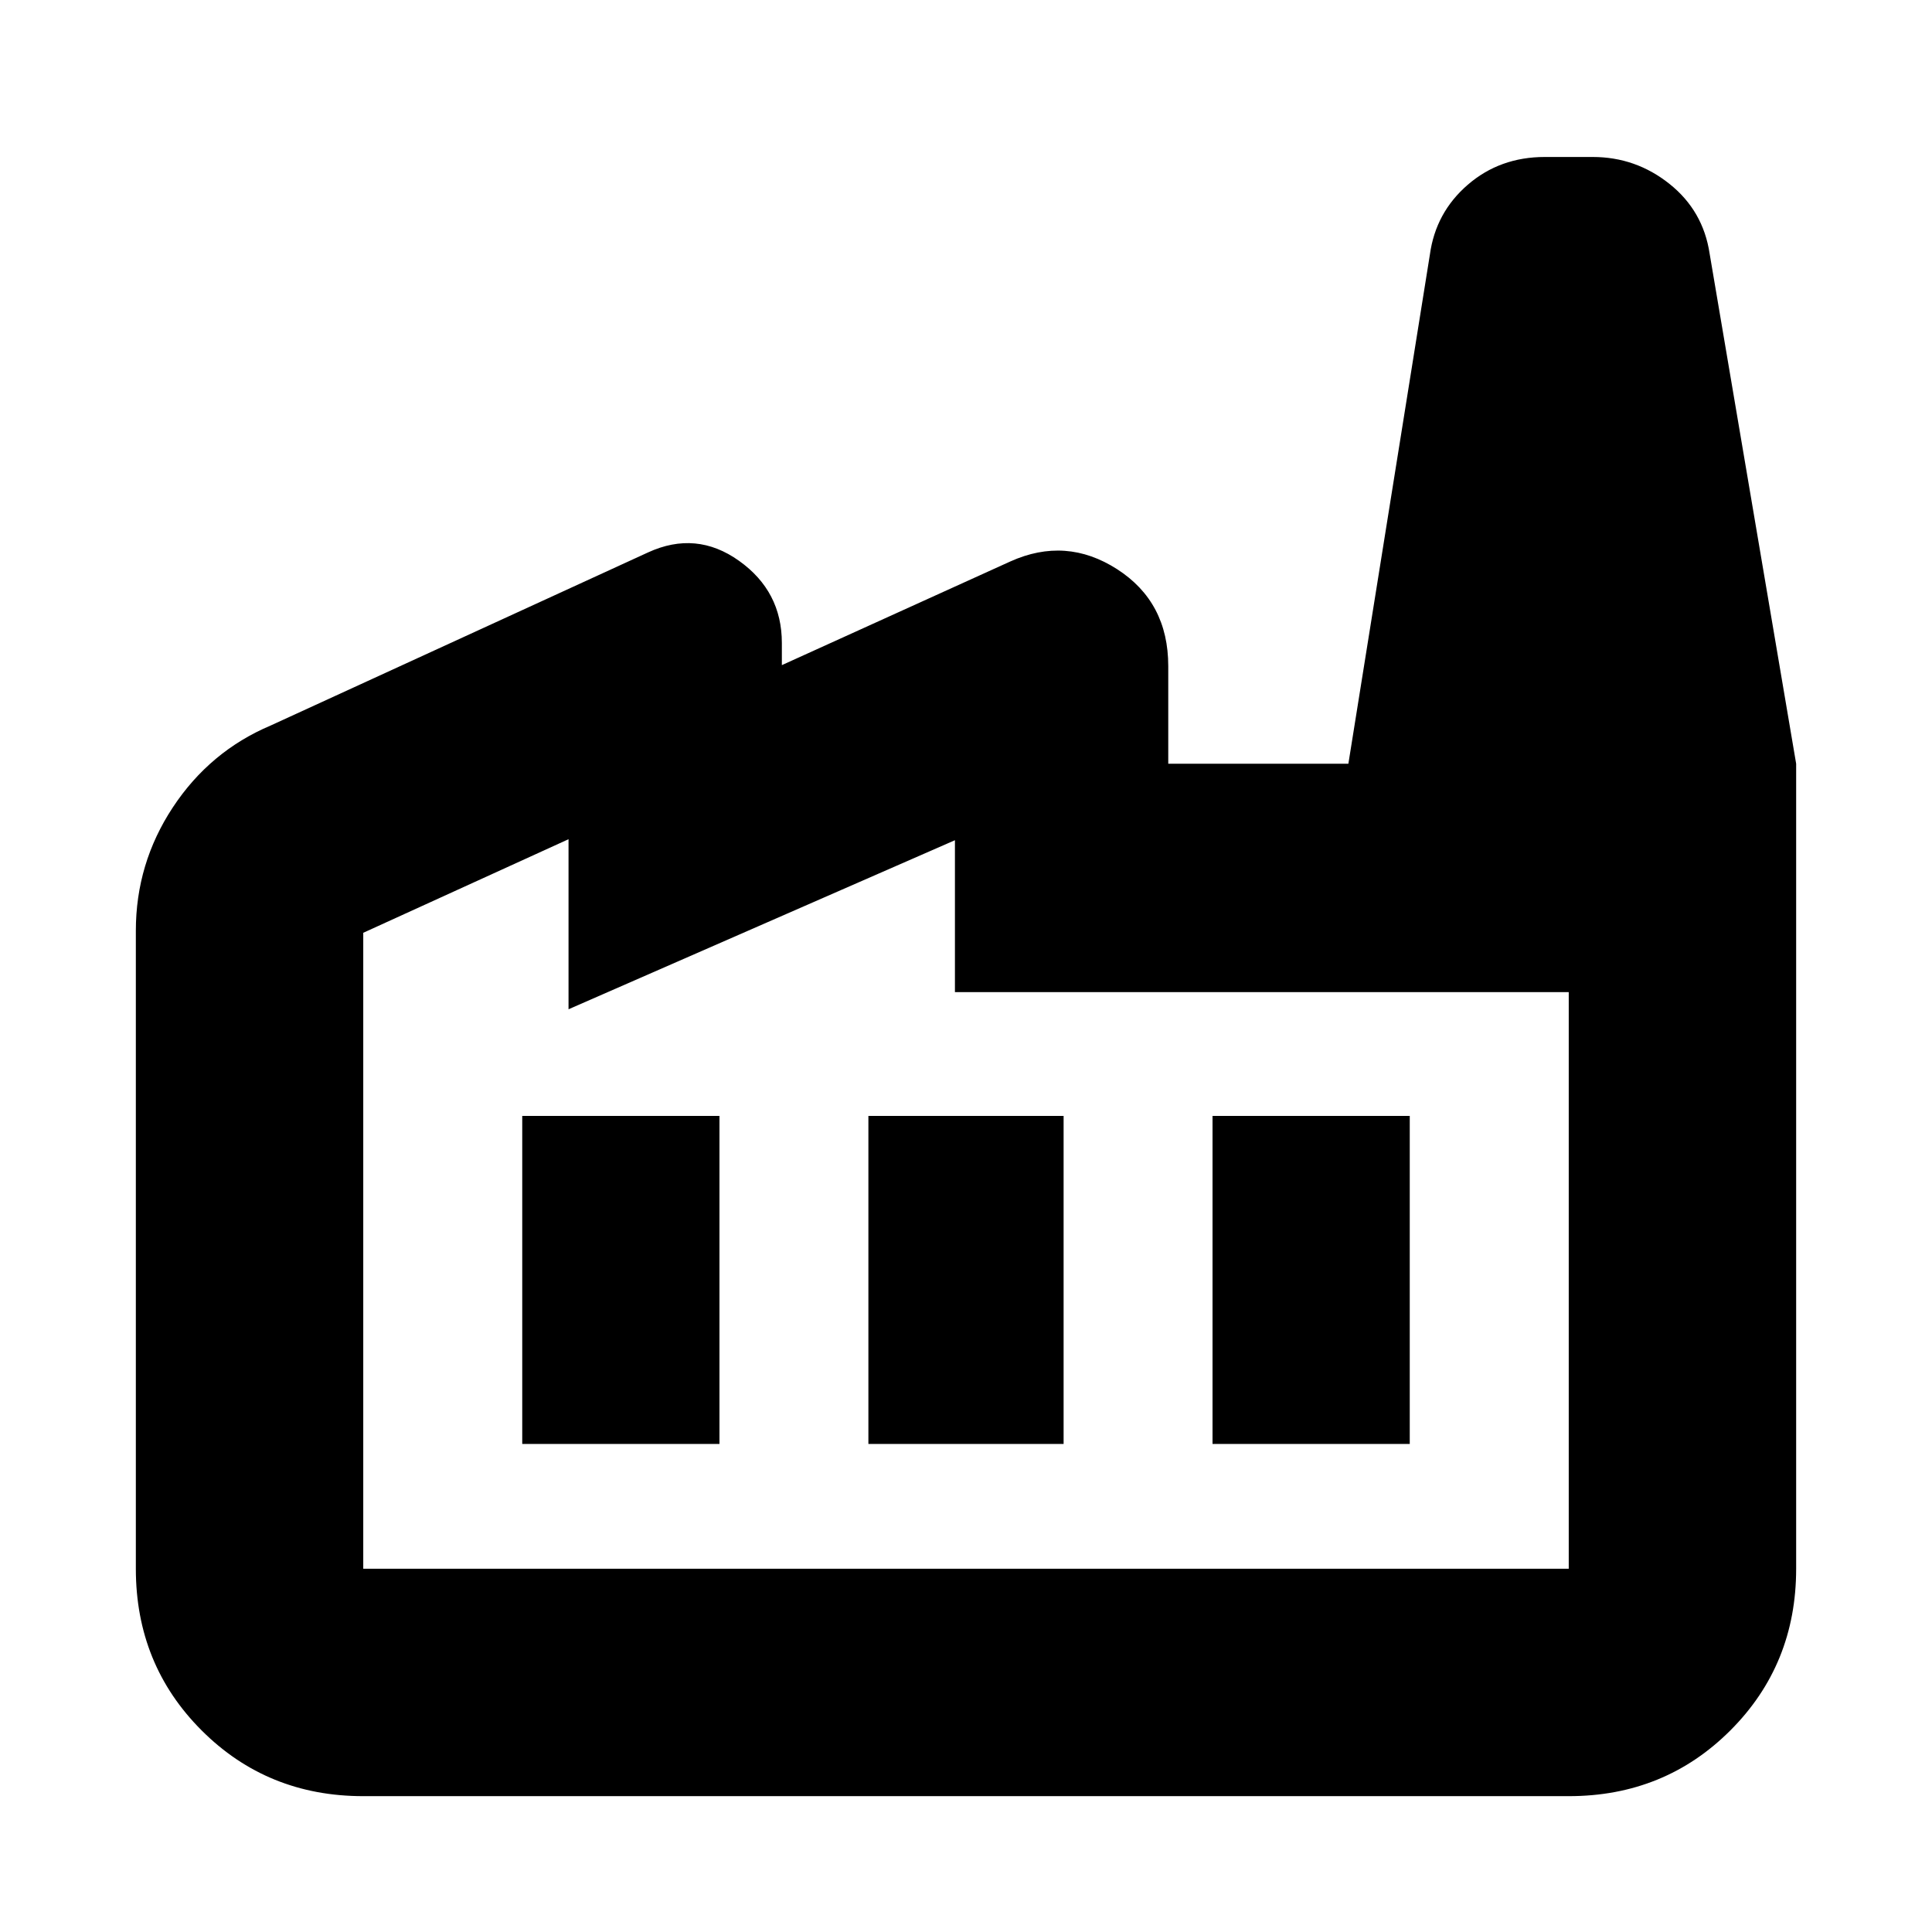 <svg xmlns="http://www.w3.org/2000/svg" height="20" viewBox="0 -960 960 960" width="20"><path d="M180.5-67.5q-47.64 0-80.32-32.68Q67.5-132.86 67.5-180.5v-317q0-33.46 18.39-61.34 18.4-27.88 48.61-40.66l187.5-86q23.96-11 45.23 4.17 21.27 15.16 21.27 40.83v11L502-681q27.68-12.5 53.09 3.83Q580.5-660.83 580.5-629v48.5h312v400q0 47.64-32.68 80.32Q827.14-67.5 779.5-67.5h-599Zm0-113h599v-286.53h-305v-75.47l-192 84V-543l-102 46.5v316Zm251-62h97v-163h-97v163Zm-172 0h98v-163h-98v163Zm343 0h98v-163h-98v163Zm290-338H670l40.5-253q2.88-20.93 18.84-34.71Q745.3-882 767.63-882h23.75q21.4 0 38.16 13.36 16.75 13.35 19.96 34.64l43 253.5Zm-712 400h599-599Z"/></svg>